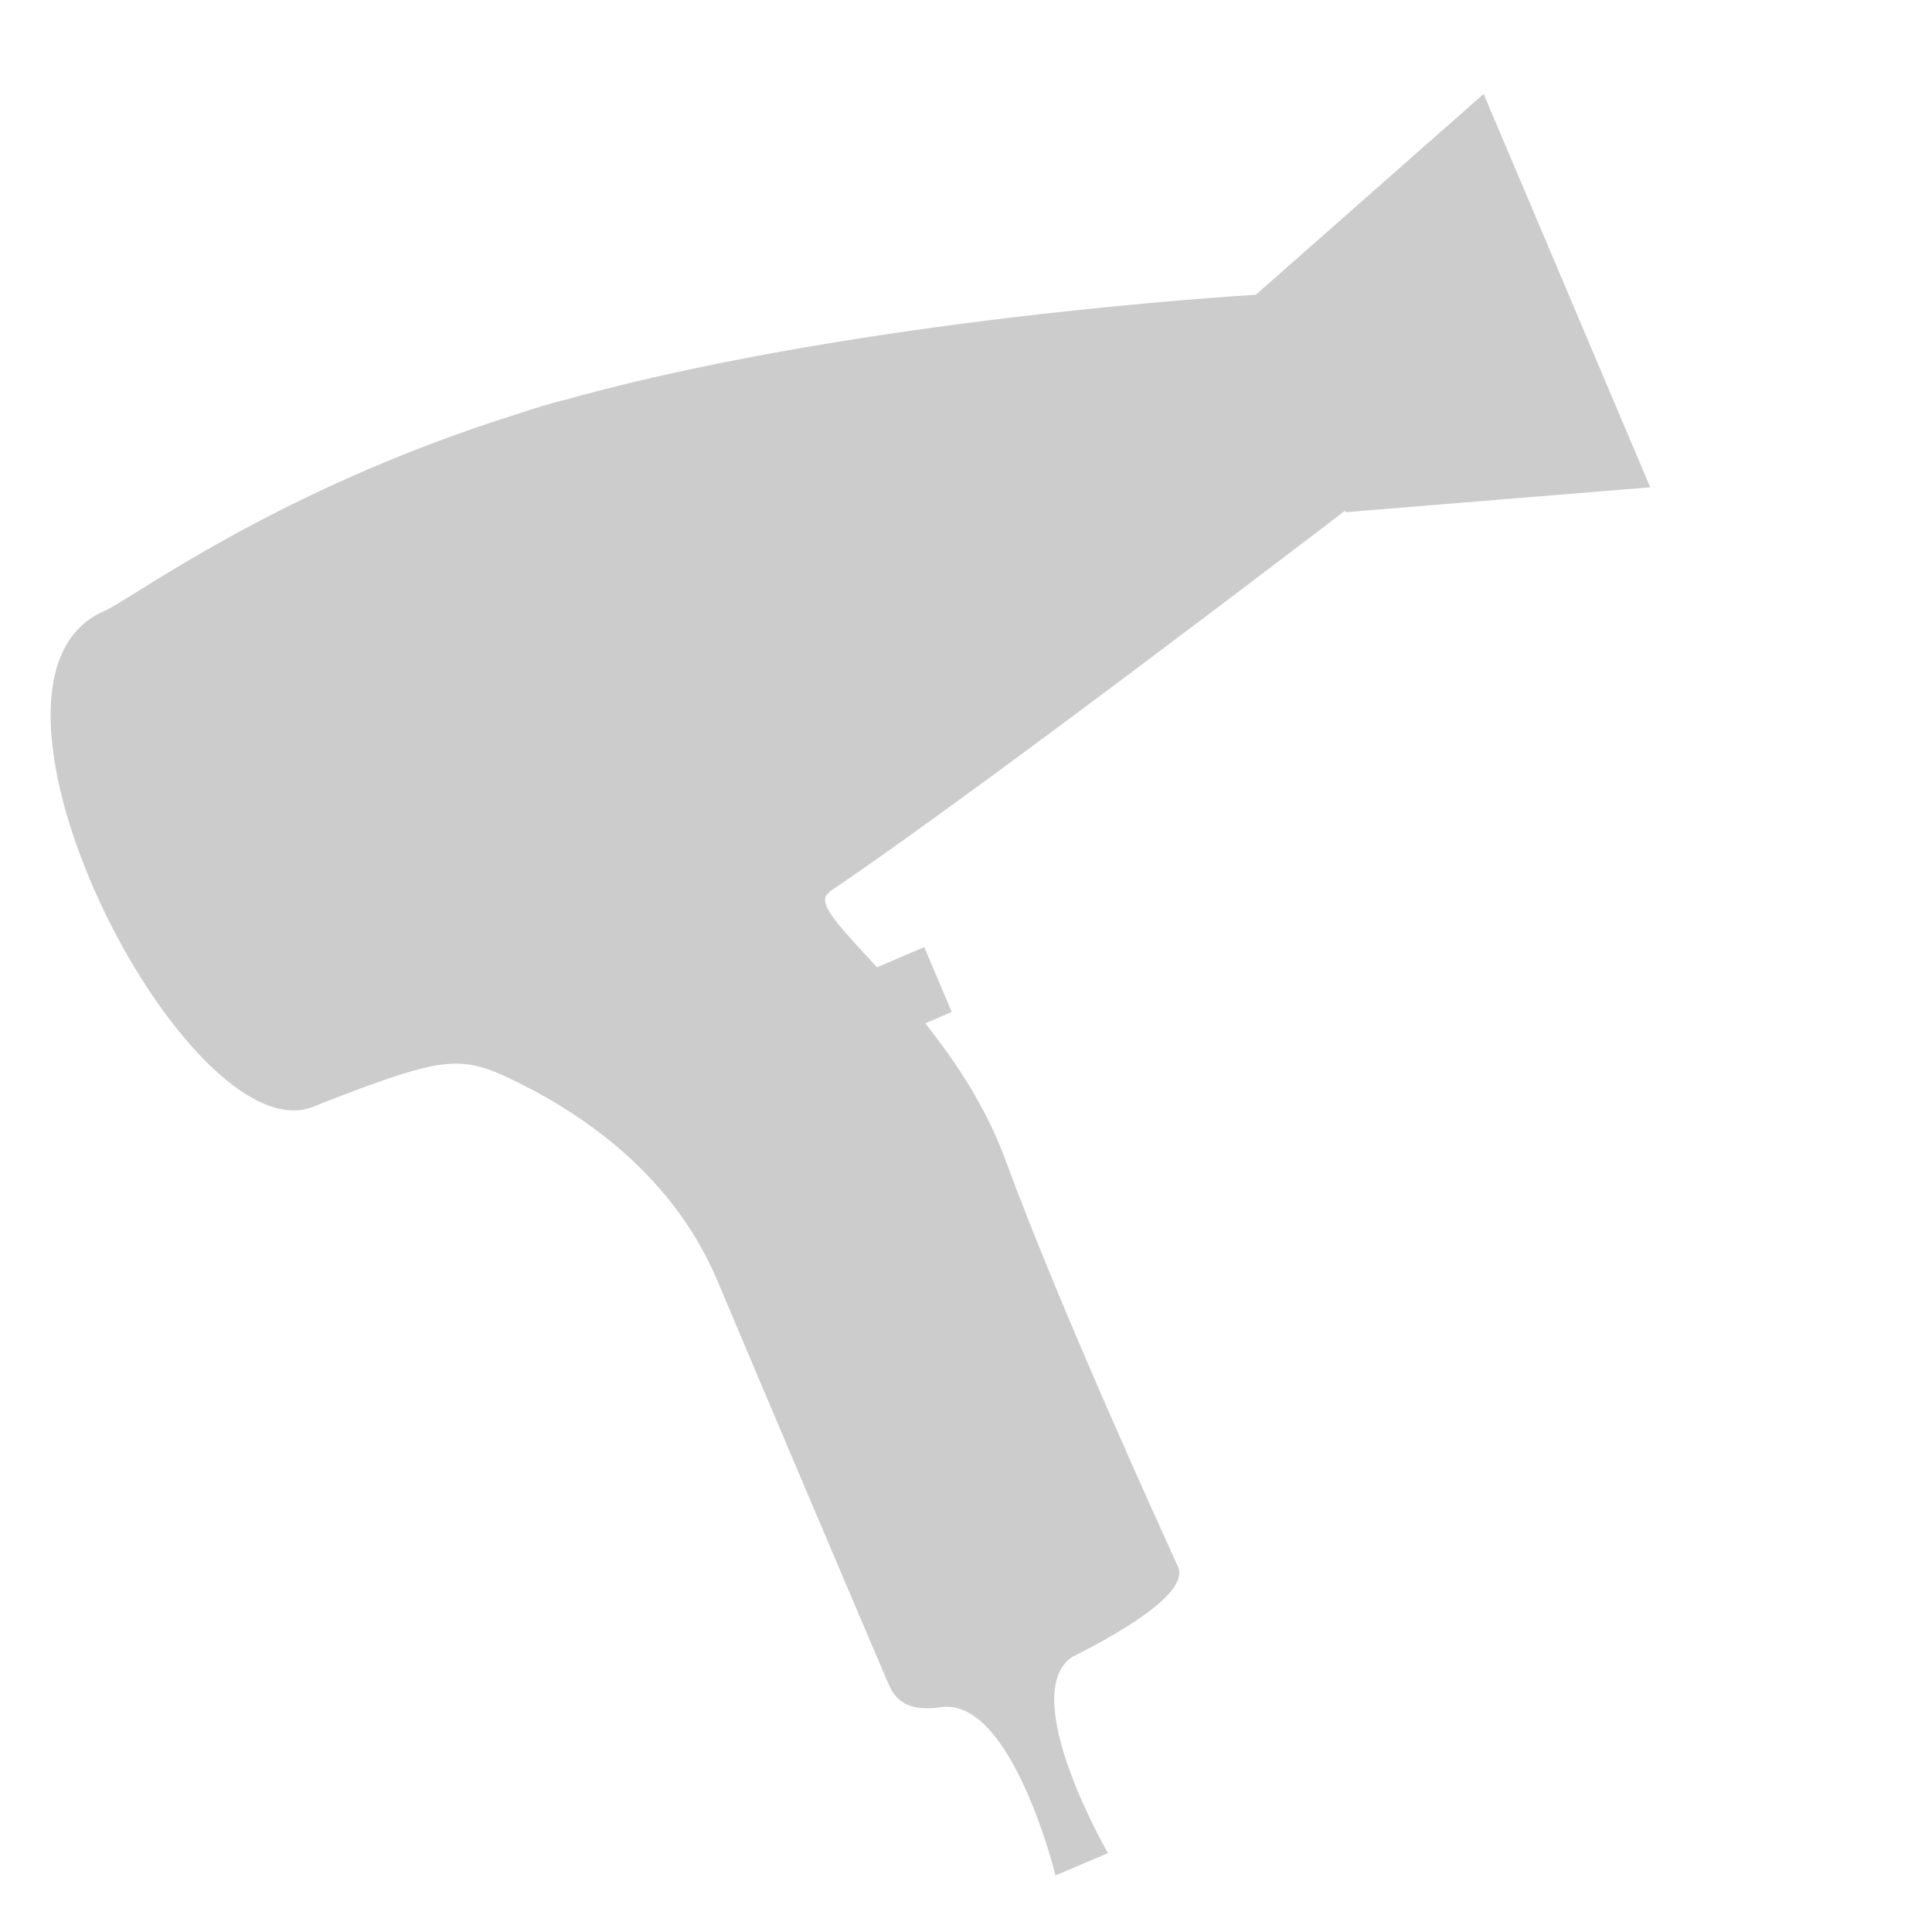 <svg fill="#cccccc" xmlns="http://www.w3.org/2000/svg" viewBox="0 0 372.3 372.3">
    <path d="M242,56.8c-4.8,0.3-75.8,4.7-130.8,19.6c-0.6,0.2-1.1,0.3-1.7,0.5c-3.1,0.7-6.6,1.8-10.5,3.1 c-45.9,14.5-73.4,35.3-78.8,37.7c-31.4,13.3,15.7,105,40.1,95.6c0.6-0.2,1.1-0.4,1.7-0.7c1-0.4,3.6-1.4,7.6-2.9 c16.3-6,20.1-6,29-1.7c10.4,5,30.2,16.4,39.6,38.7c9.4,22.3,30.2,71.3,33.1,78c1.7,4,5.2,5.1,10.5,4.2c0.1,0,0.1,0,0.3,0 c13.2-0.6,21.3,32.5,21.3,32.5l10.1-4.3c0,0-17.6-30.5-6.9-37.8c11.4-5.7,22.5-12.8,20.4-17.4c-2.8-6.2-22.4-48.9-33.3-78.5 c-3.7-10.1-9.6-18.9-15.4-26.2l5.1-2.2l-5.3-12.5l-9.1,3.9c-6.6-7.2-11.3-11.9-9.7-14c0.1-0.1,0.3-0.2,0.4-0.3 c0.1-0.1,0.1-0.2,0.2-0.3c27.6-18.6,92.9-68.5,99.3-73.4l0.1,0.3l58.7-4.8l-32.1-75.8L242,56.8z"/>
</svg>
